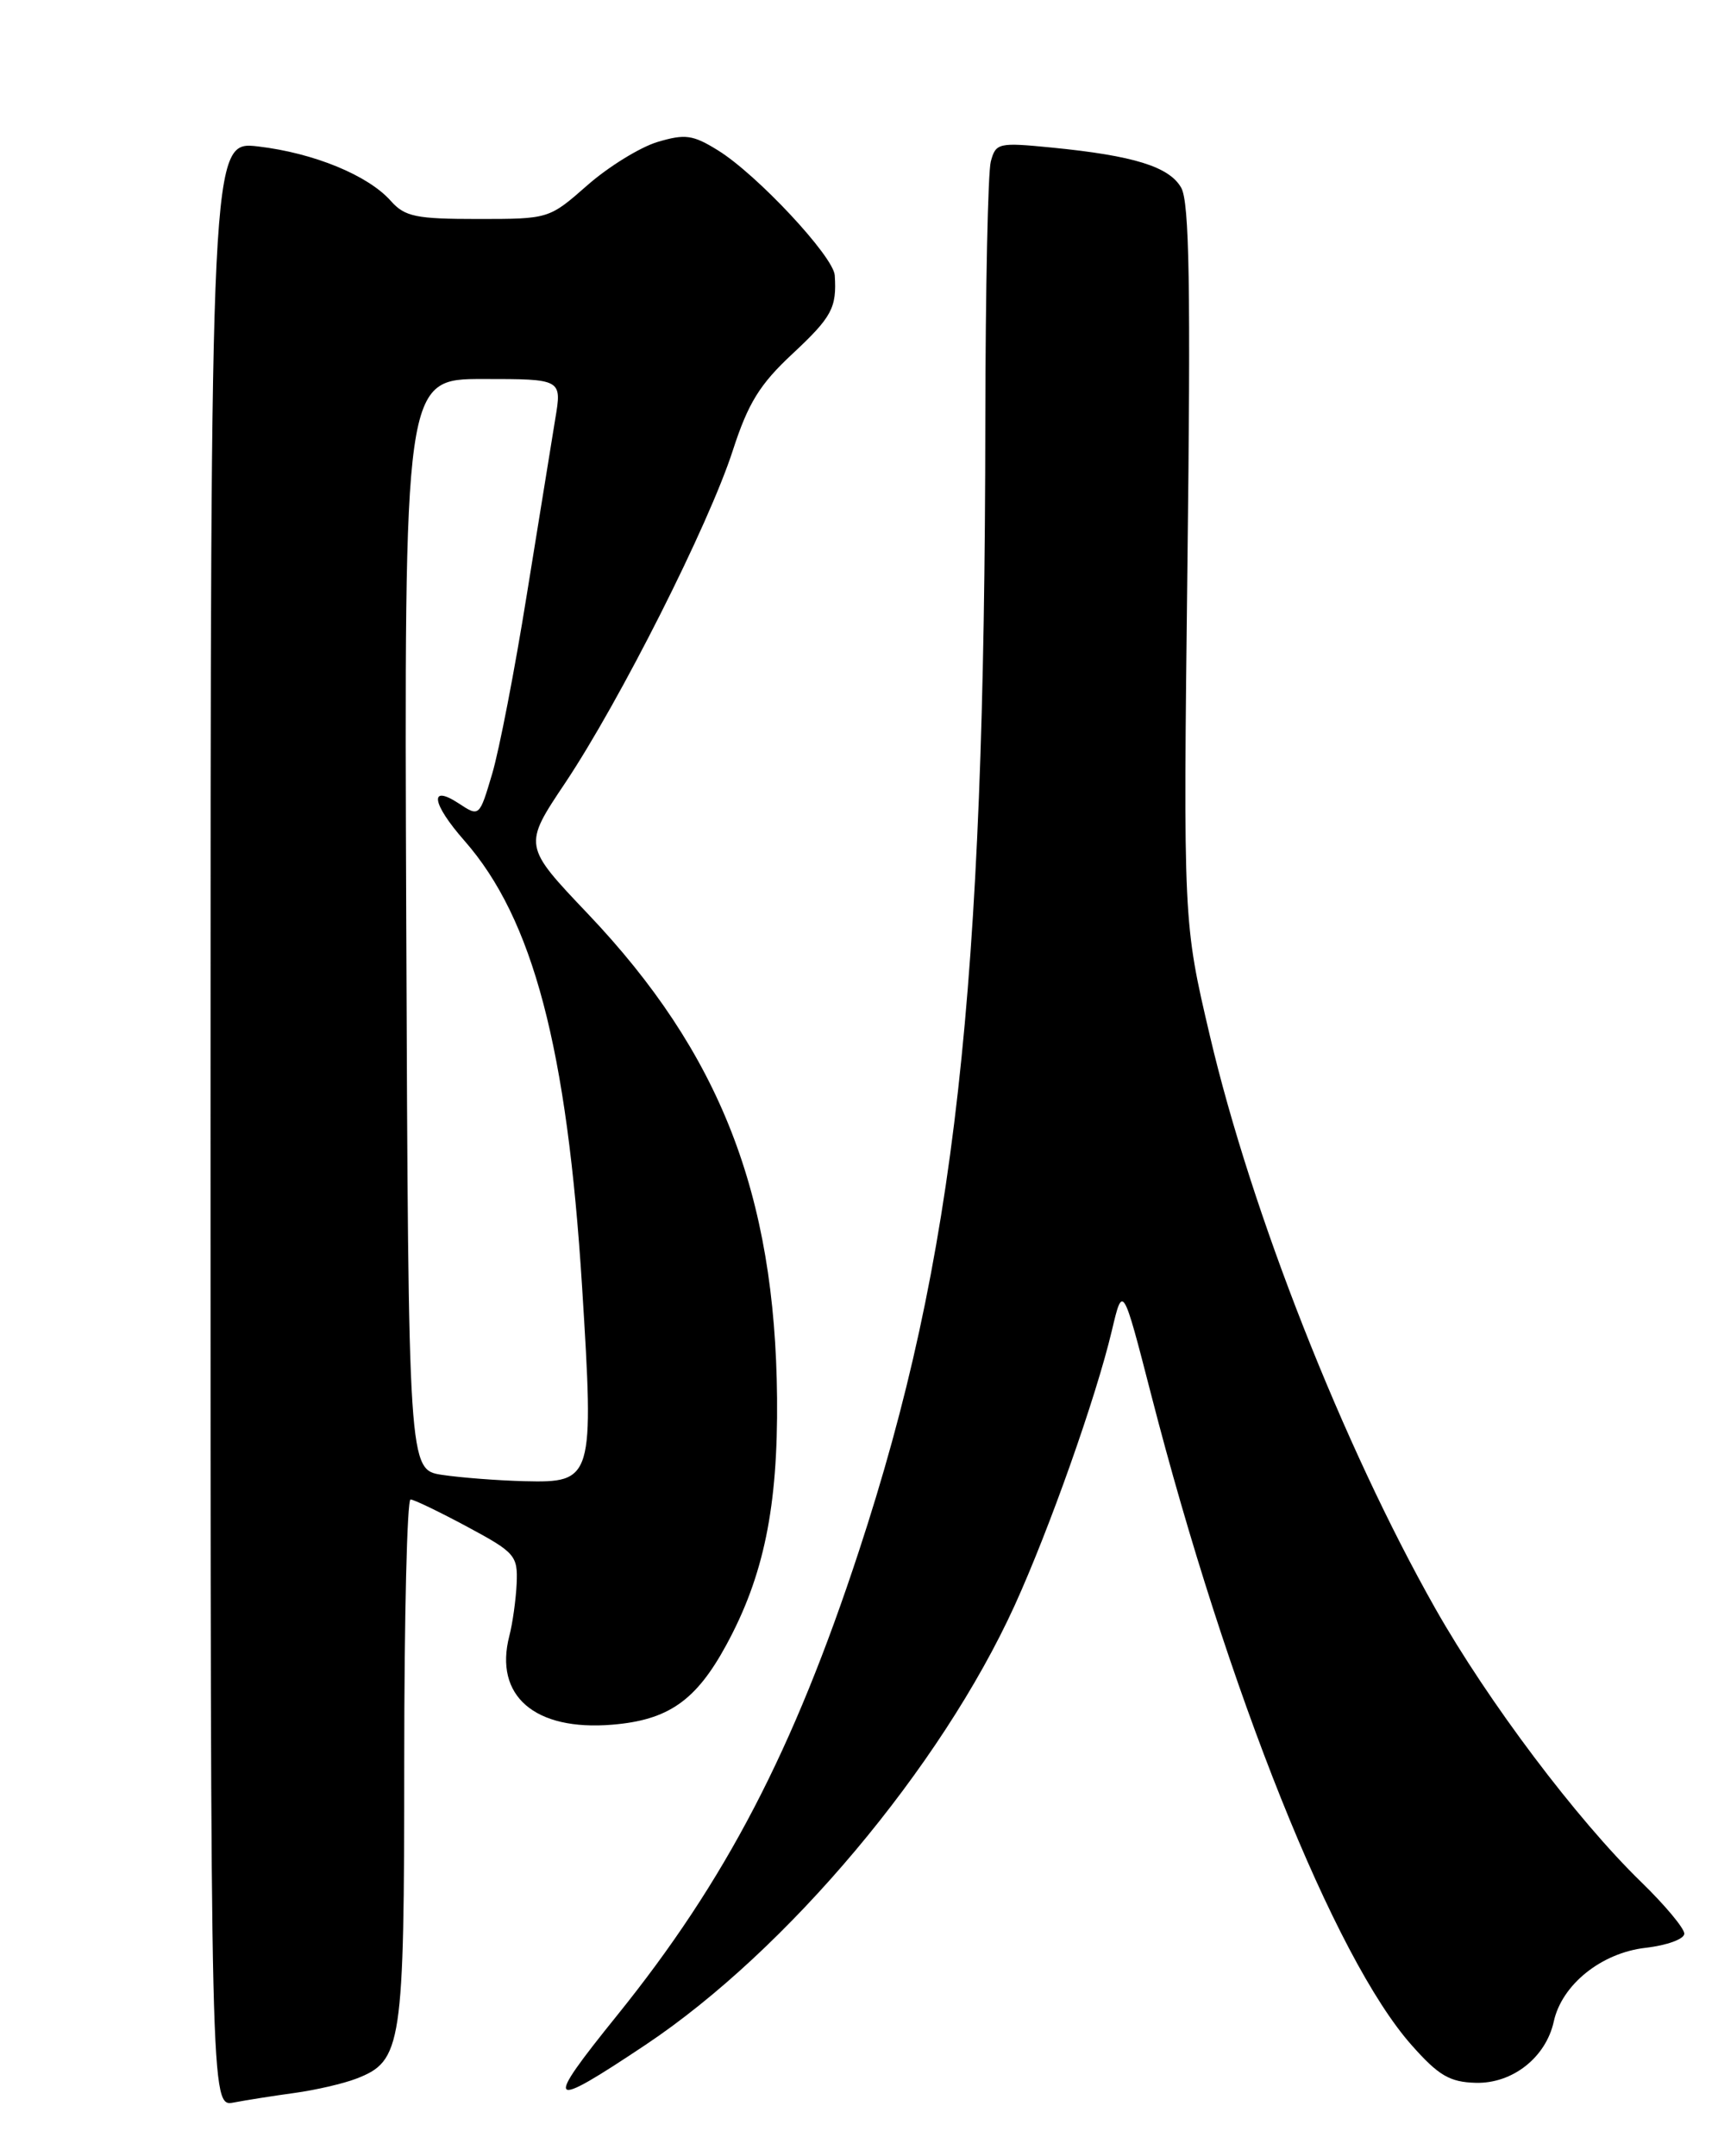 <?xml version="1.0" encoding="UTF-8" standalone="no"?>
<!DOCTYPE svg PUBLIC "-//W3C//DTD SVG 1.1//EN" "http://www.w3.org/Graphics/SVG/1.1/DTD/svg11.dtd" >
<svg xmlns="http://www.w3.org/2000/svg" xmlns:xlink="http://www.w3.org/1999/xlink" version="1.1" viewBox="0 0 204 256">
 <g >
 <path fill="currentColor"
d=" M 35.00 248.49 C 37.48 248.15 40.76 247.39 42.30 246.80 C 47.74 244.70 48.00 243.00 48.00 209.05 C 48.00 191.97 48.34 178.01 48.75 178.03 C 49.16 178.04 52.20 179.51 55.50 181.28 C 61.16 184.32 61.49 184.70 61.35 188.00 C 61.26 189.93 60.87 192.73 60.48 194.23 C 58.64 201.35 63.49 205.54 72.71 204.77 C 79.35 204.22 82.64 201.93 86.23 195.33 C 90.70 187.12 92.38 178.93 92.27 166.00 C 92.05 141.78 85.50 125.01 69.81 108.50 C 62.12 100.41 62.12 100.41 67.11 92.96 C 73.61 83.22 84.14 62.36 87.01 53.50 C 88.84 47.85 90.21 45.63 94.11 42.00 C 98.78 37.64 99.37 36.55 99.12 32.69 C 98.97 30.44 89.87 20.70 85.25 17.85 C 82.27 16.00 81.35 15.88 78.06 16.86 C 75.99 17.49 72.24 19.80 69.74 22.00 C 65.20 25.99 65.18 26.00 56.75 26.00 C 49.38 26.00 48.07 25.73 46.40 23.85 C 43.70 20.81 37.27 18.17 30.67 17.39 C 25.00 16.72 25.00 16.72 25.00 133.44 C 25.00 250.16 25.00 250.16 27.75 249.63 C 29.26 249.34 32.52 248.83 35.00 248.49 Z  M 76.67 242.77 C 93.47 231.55 111.73 209.81 120.48 190.62 C 124.62 181.53 130.15 165.89 132.02 158.00 C 133.32 152.50 133.32 152.50 136.67 165.50 C 145.75 200.79 158.46 232.52 167.64 242.84 C 170.82 246.43 172.15 247.21 175.23 247.29 C 179.58 247.41 183.56 244.29 184.50 240.01 C 185.46 235.62 190.17 231.85 195.42 231.26 C 197.94 230.97 200.00 230.22 200.00 229.58 C 200.00 228.95 197.70 226.19 194.89 223.46 C 187.22 216.01 176.69 202.02 170.43 190.97 C 159.47 171.60 148.60 144.00 143.67 123.00 C 140.50 109.50 140.50 109.50 141.00 67.00 C 141.40 34.04 141.23 24.00 140.26 22.29 C 138.84 19.79 134.63 18.48 124.88 17.52 C 118.56 16.90 118.24 16.97 117.65 19.18 C 117.31 20.46 117.02 34.32 117.00 50.00 C 116.94 117.91 113.41 149.41 101.99 184.16 C 94.20 207.88 86.17 223.30 73.28 239.28 C 64.48 250.18 64.91 250.62 76.67 242.77 Z  M 52.50 175.11 C 48.50 174.50 48.50 174.50 48.24 109.75 C 47.99 45.00 47.99 45.00 57.36 45.00 C 66.73 45.00 66.73 45.00 65.93 49.75 C 65.50 52.36 63.98 61.76 62.55 70.63 C 61.13 79.50 59.28 89.06 58.44 91.88 C 56.92 97.00 56.92 97.00 54.46 95.38 C 50.91 93.06 51.27 95.41 55.15 99.82 C 63.29 109.09 67.34 124.45 69.12 152.81 C 70.55 175.67 70.43 176.06 62.27 175.86 C 59.10 175.78 54.70 175.44 52.50 175.11 Z "/>
</g>
</svg>
